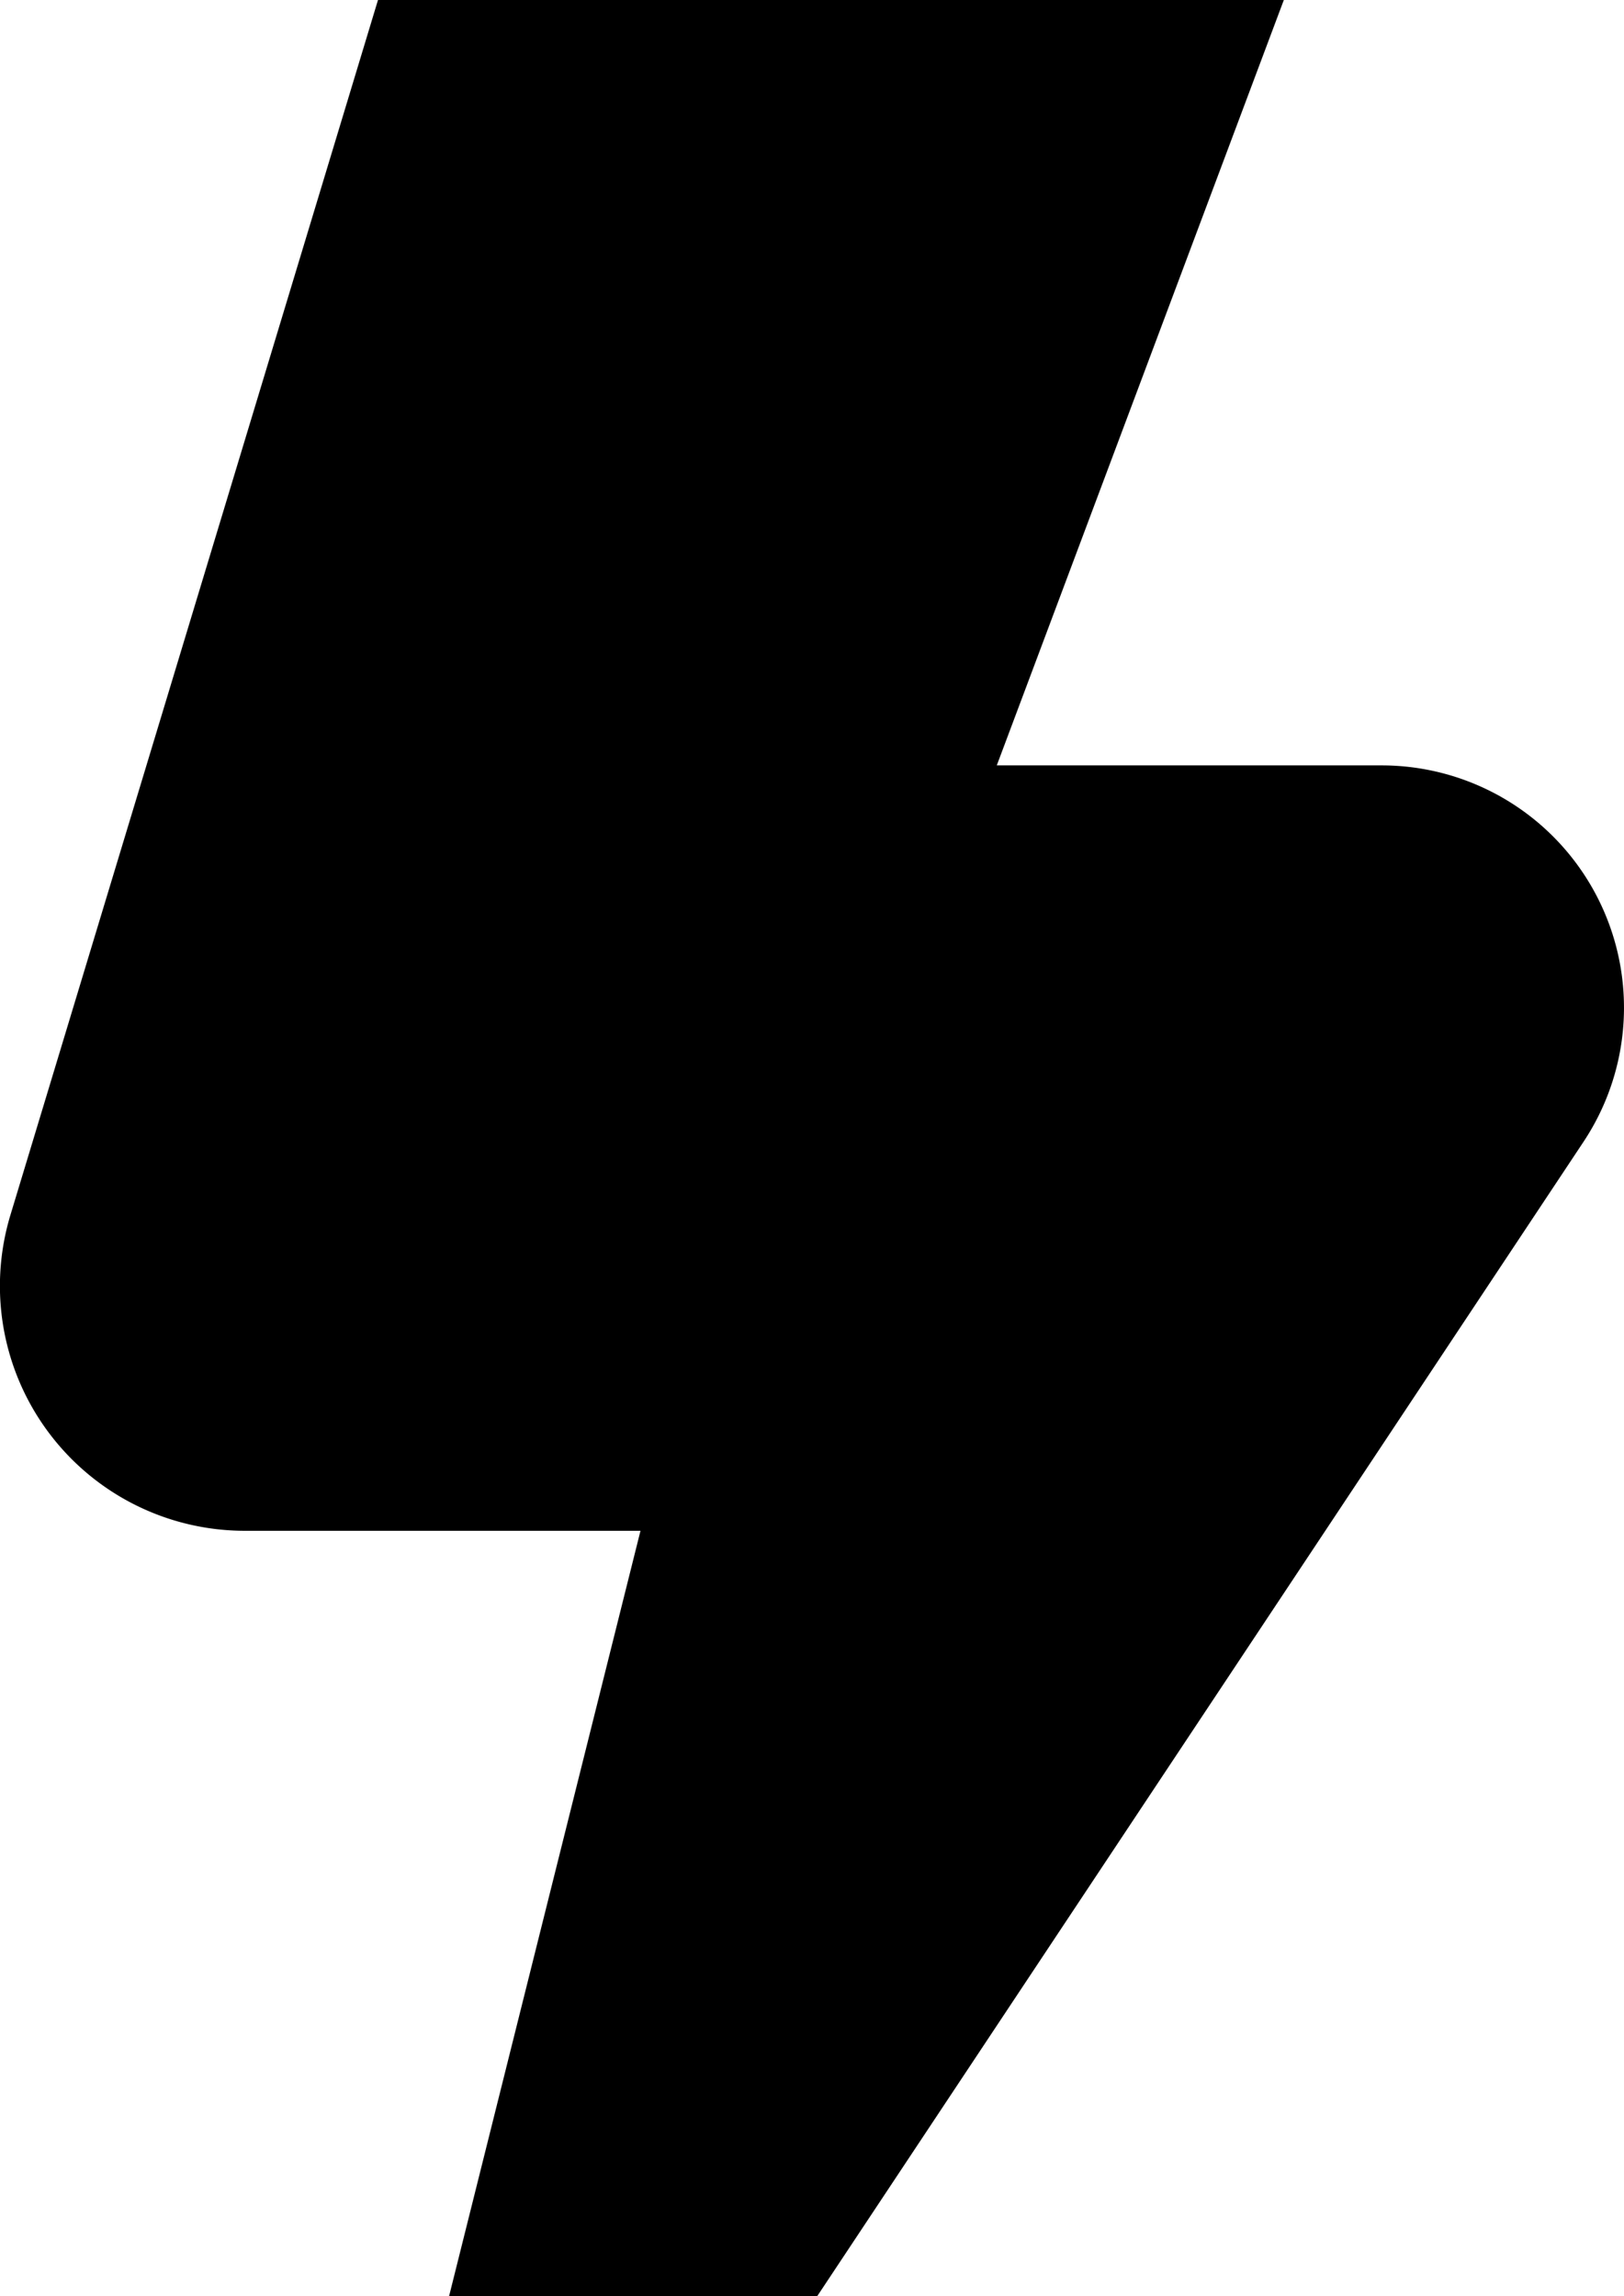 <svg xmlns="http://www.w3.org/2000/svg" width="23.875" height="33.762" viewBox="0 0 23.875 33.762">
  <path id="bolt_1_" data-name="bolt (1)" d="M16.04,33.762H10.628l2.814-11.254H7.627a3.6,3.6,0,0,1-3.448-4.642L9.583,0H22.9L18.68,11.254H24.34a3.563,3.563,0,0,1,2.968,5.531Z" transform="translate(-4.026)"/>
</svg>
